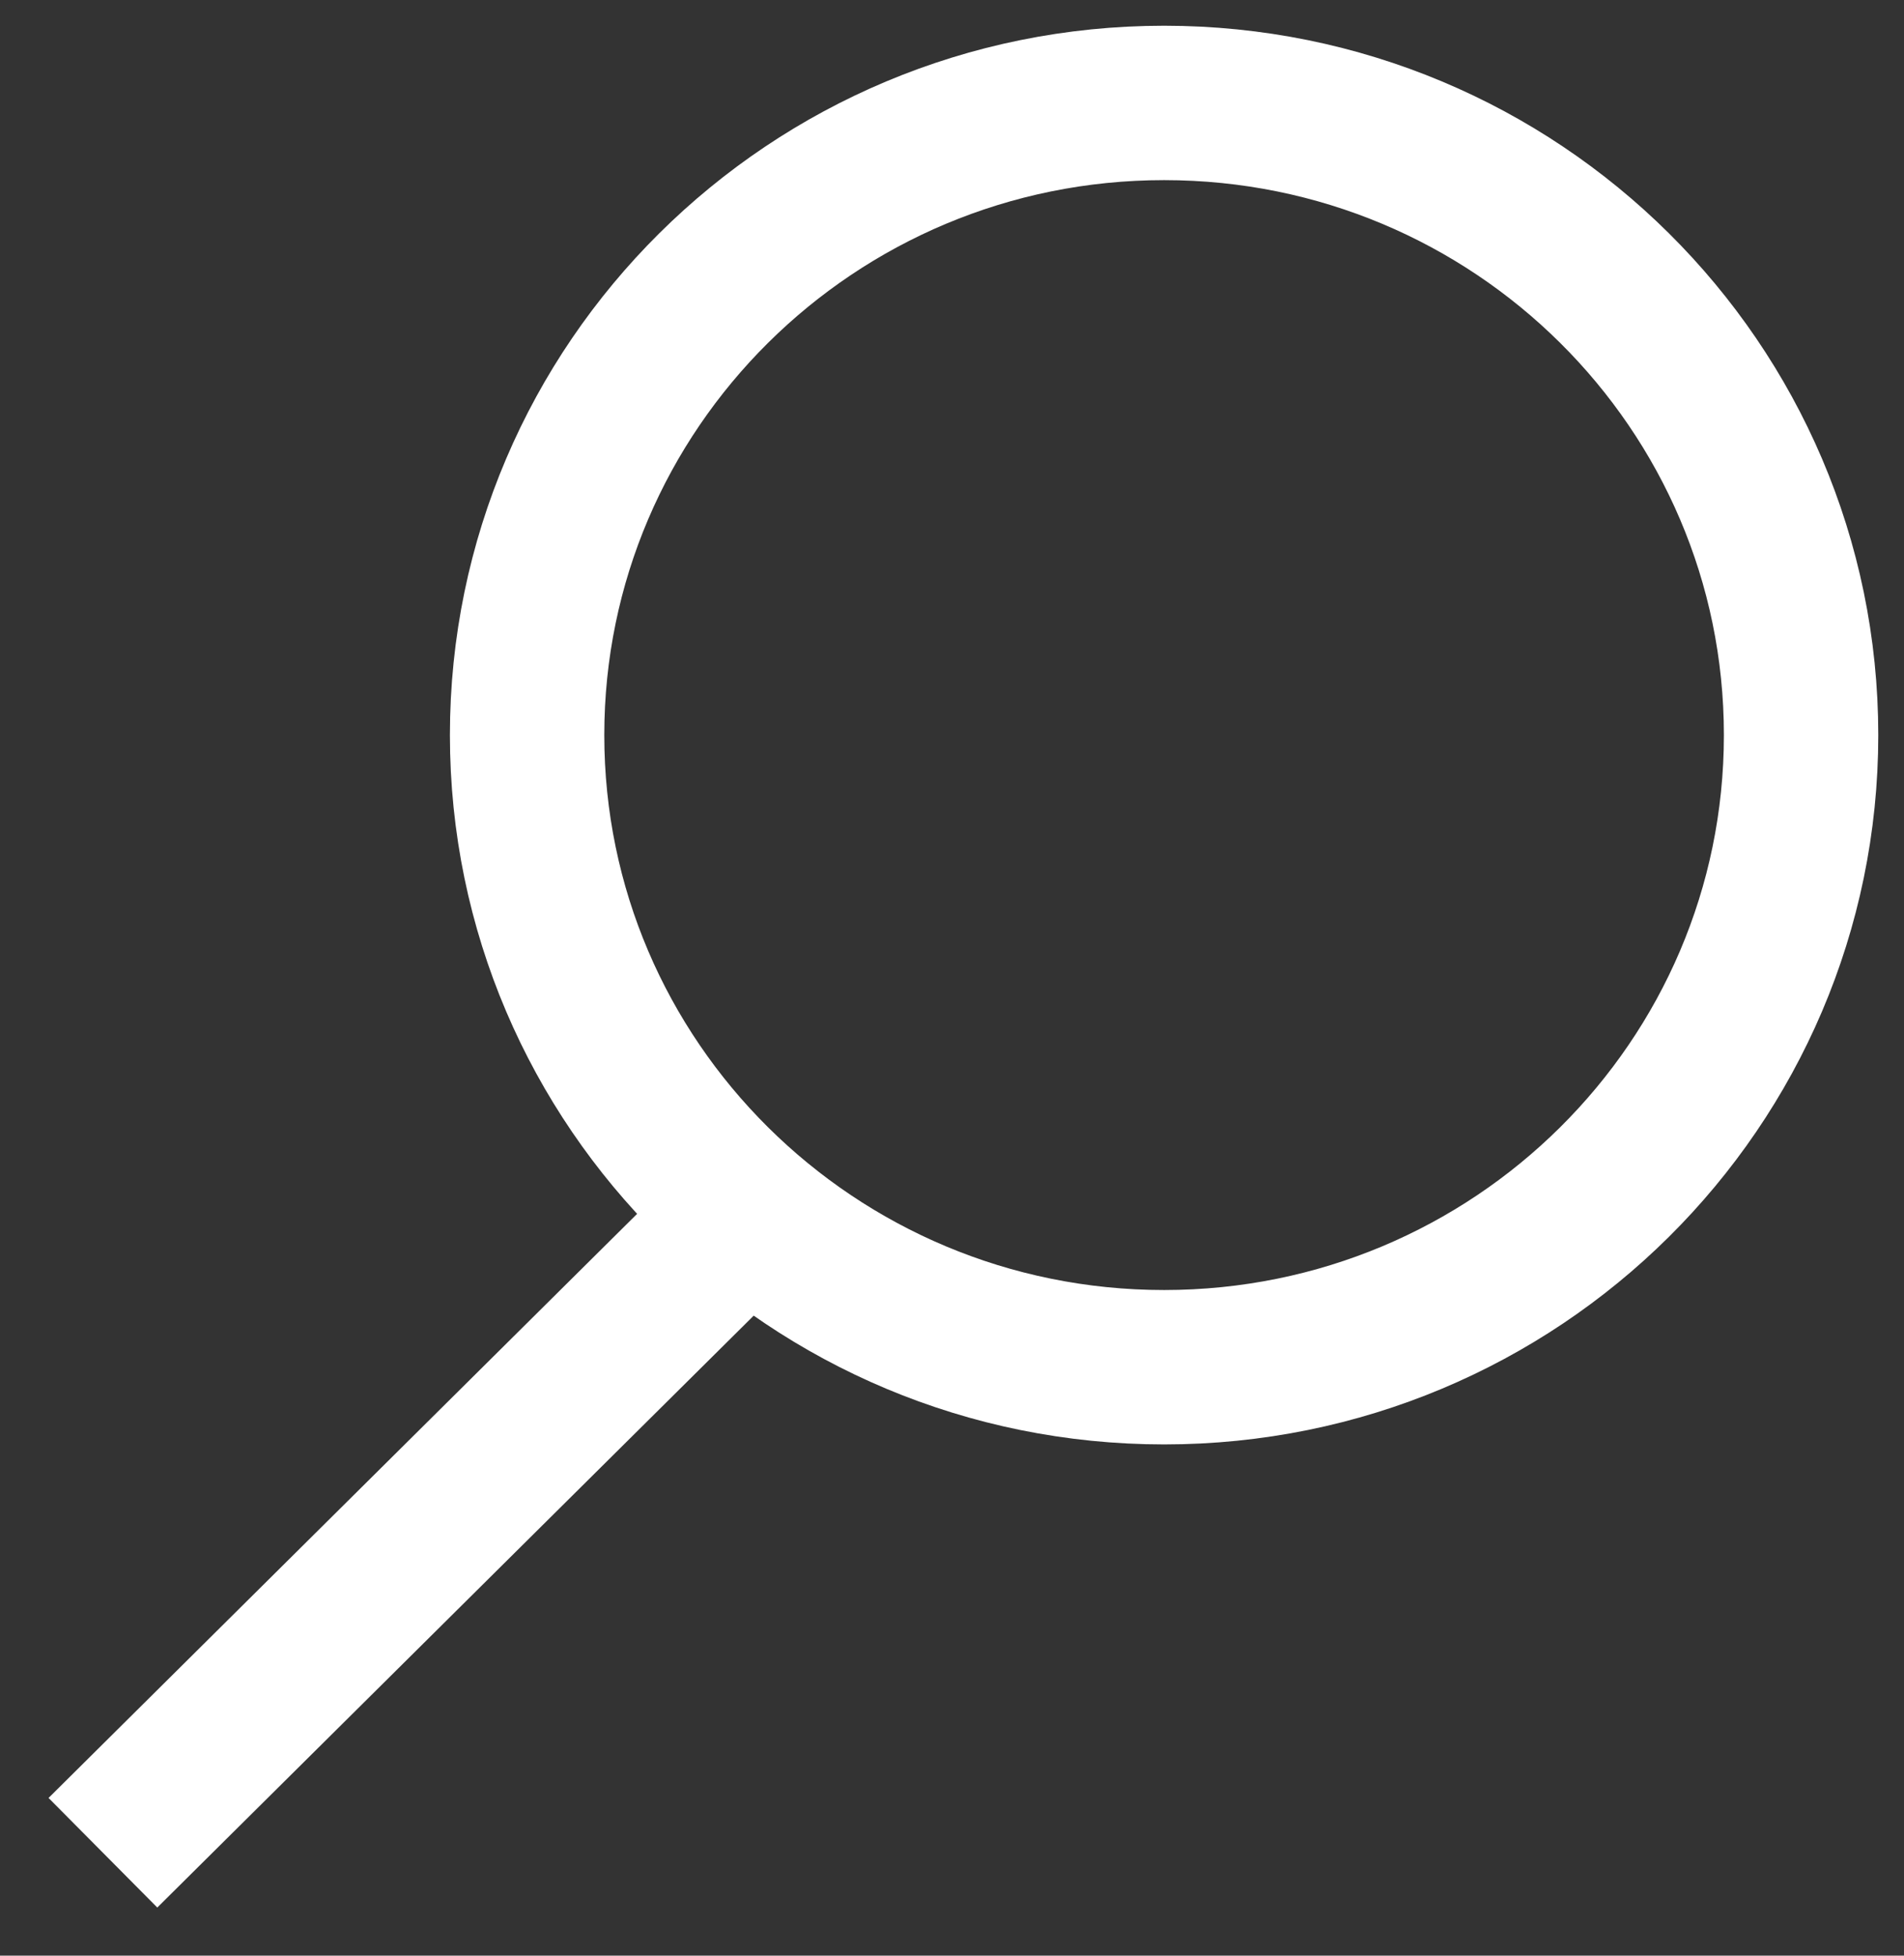 <svg width="37" height="38" viewBox="0 0 37 38" fill="none" xmlns="http://www.w3.org/2000/svg">
<rect x="0" y="0" width="37" height="38" fill="#333333" stroke="none"/>
<path d="M14.612 23.485L2 36M35 14.283C35 21.067 29.458 26.566 22.622 26.566C15.785 26.566 10.243 21.067 10.243 14.283C10.243 7.499 15.785 2 22.622 2C29.458 2 35 7.499 35 14.283Z" stroke="white" stroke-width="3"/>
</svg>
